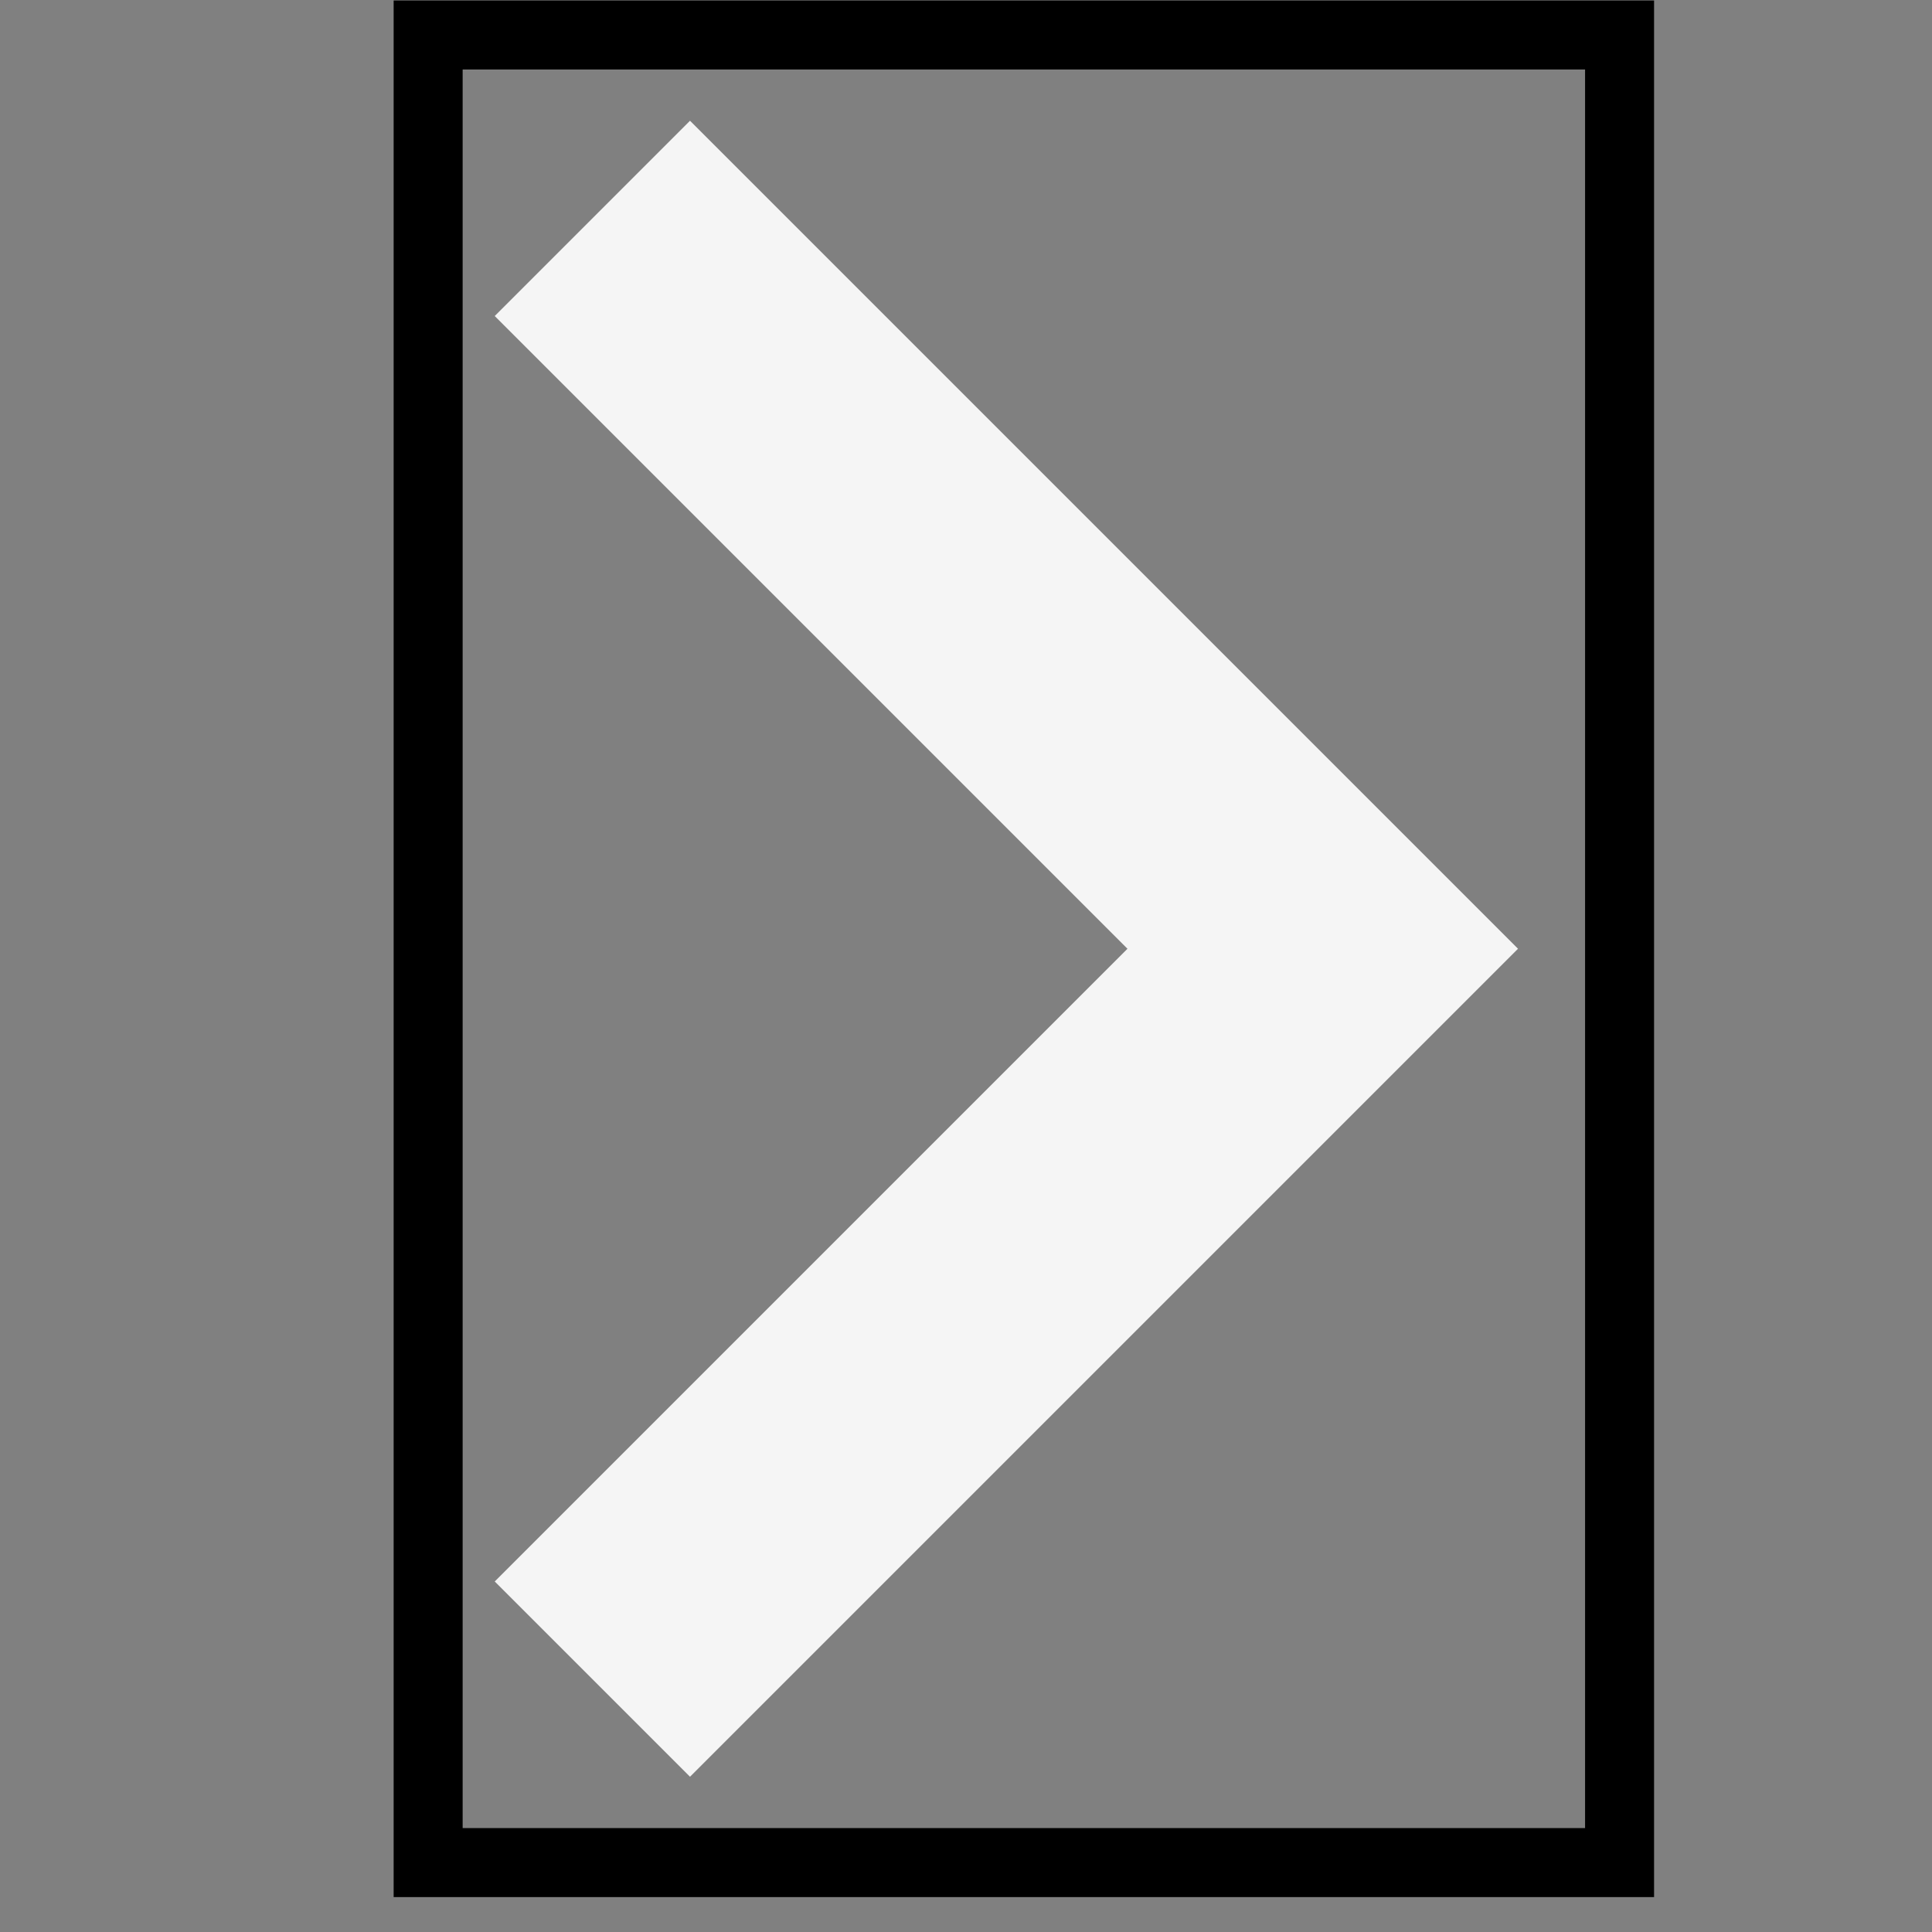 <svg xmlns="http://www.w3.org/2000/svg" width="48" height="48" viewBox="10 10 28 28">
  <rect x="10" y="10" width="28" height="28" fill="#808080" stroke="none"/>
  <g>
    <title>Layer 1</title>
    <path id="svg_1" class="fill-000000" fill="#f5f5f5" d="m17.17,32.92l9.17,-9.17l-9.17,-9.17l2.83,-2.83l12,12l-12,12l-2.83,-2.83z"/>
    <path stroke="null" id="svg_2" fill="none" d="m16.205,10.507l17.267,0l0,26.487l-17.267,0l0,-26.487z"/>
  </g>
</svg>
